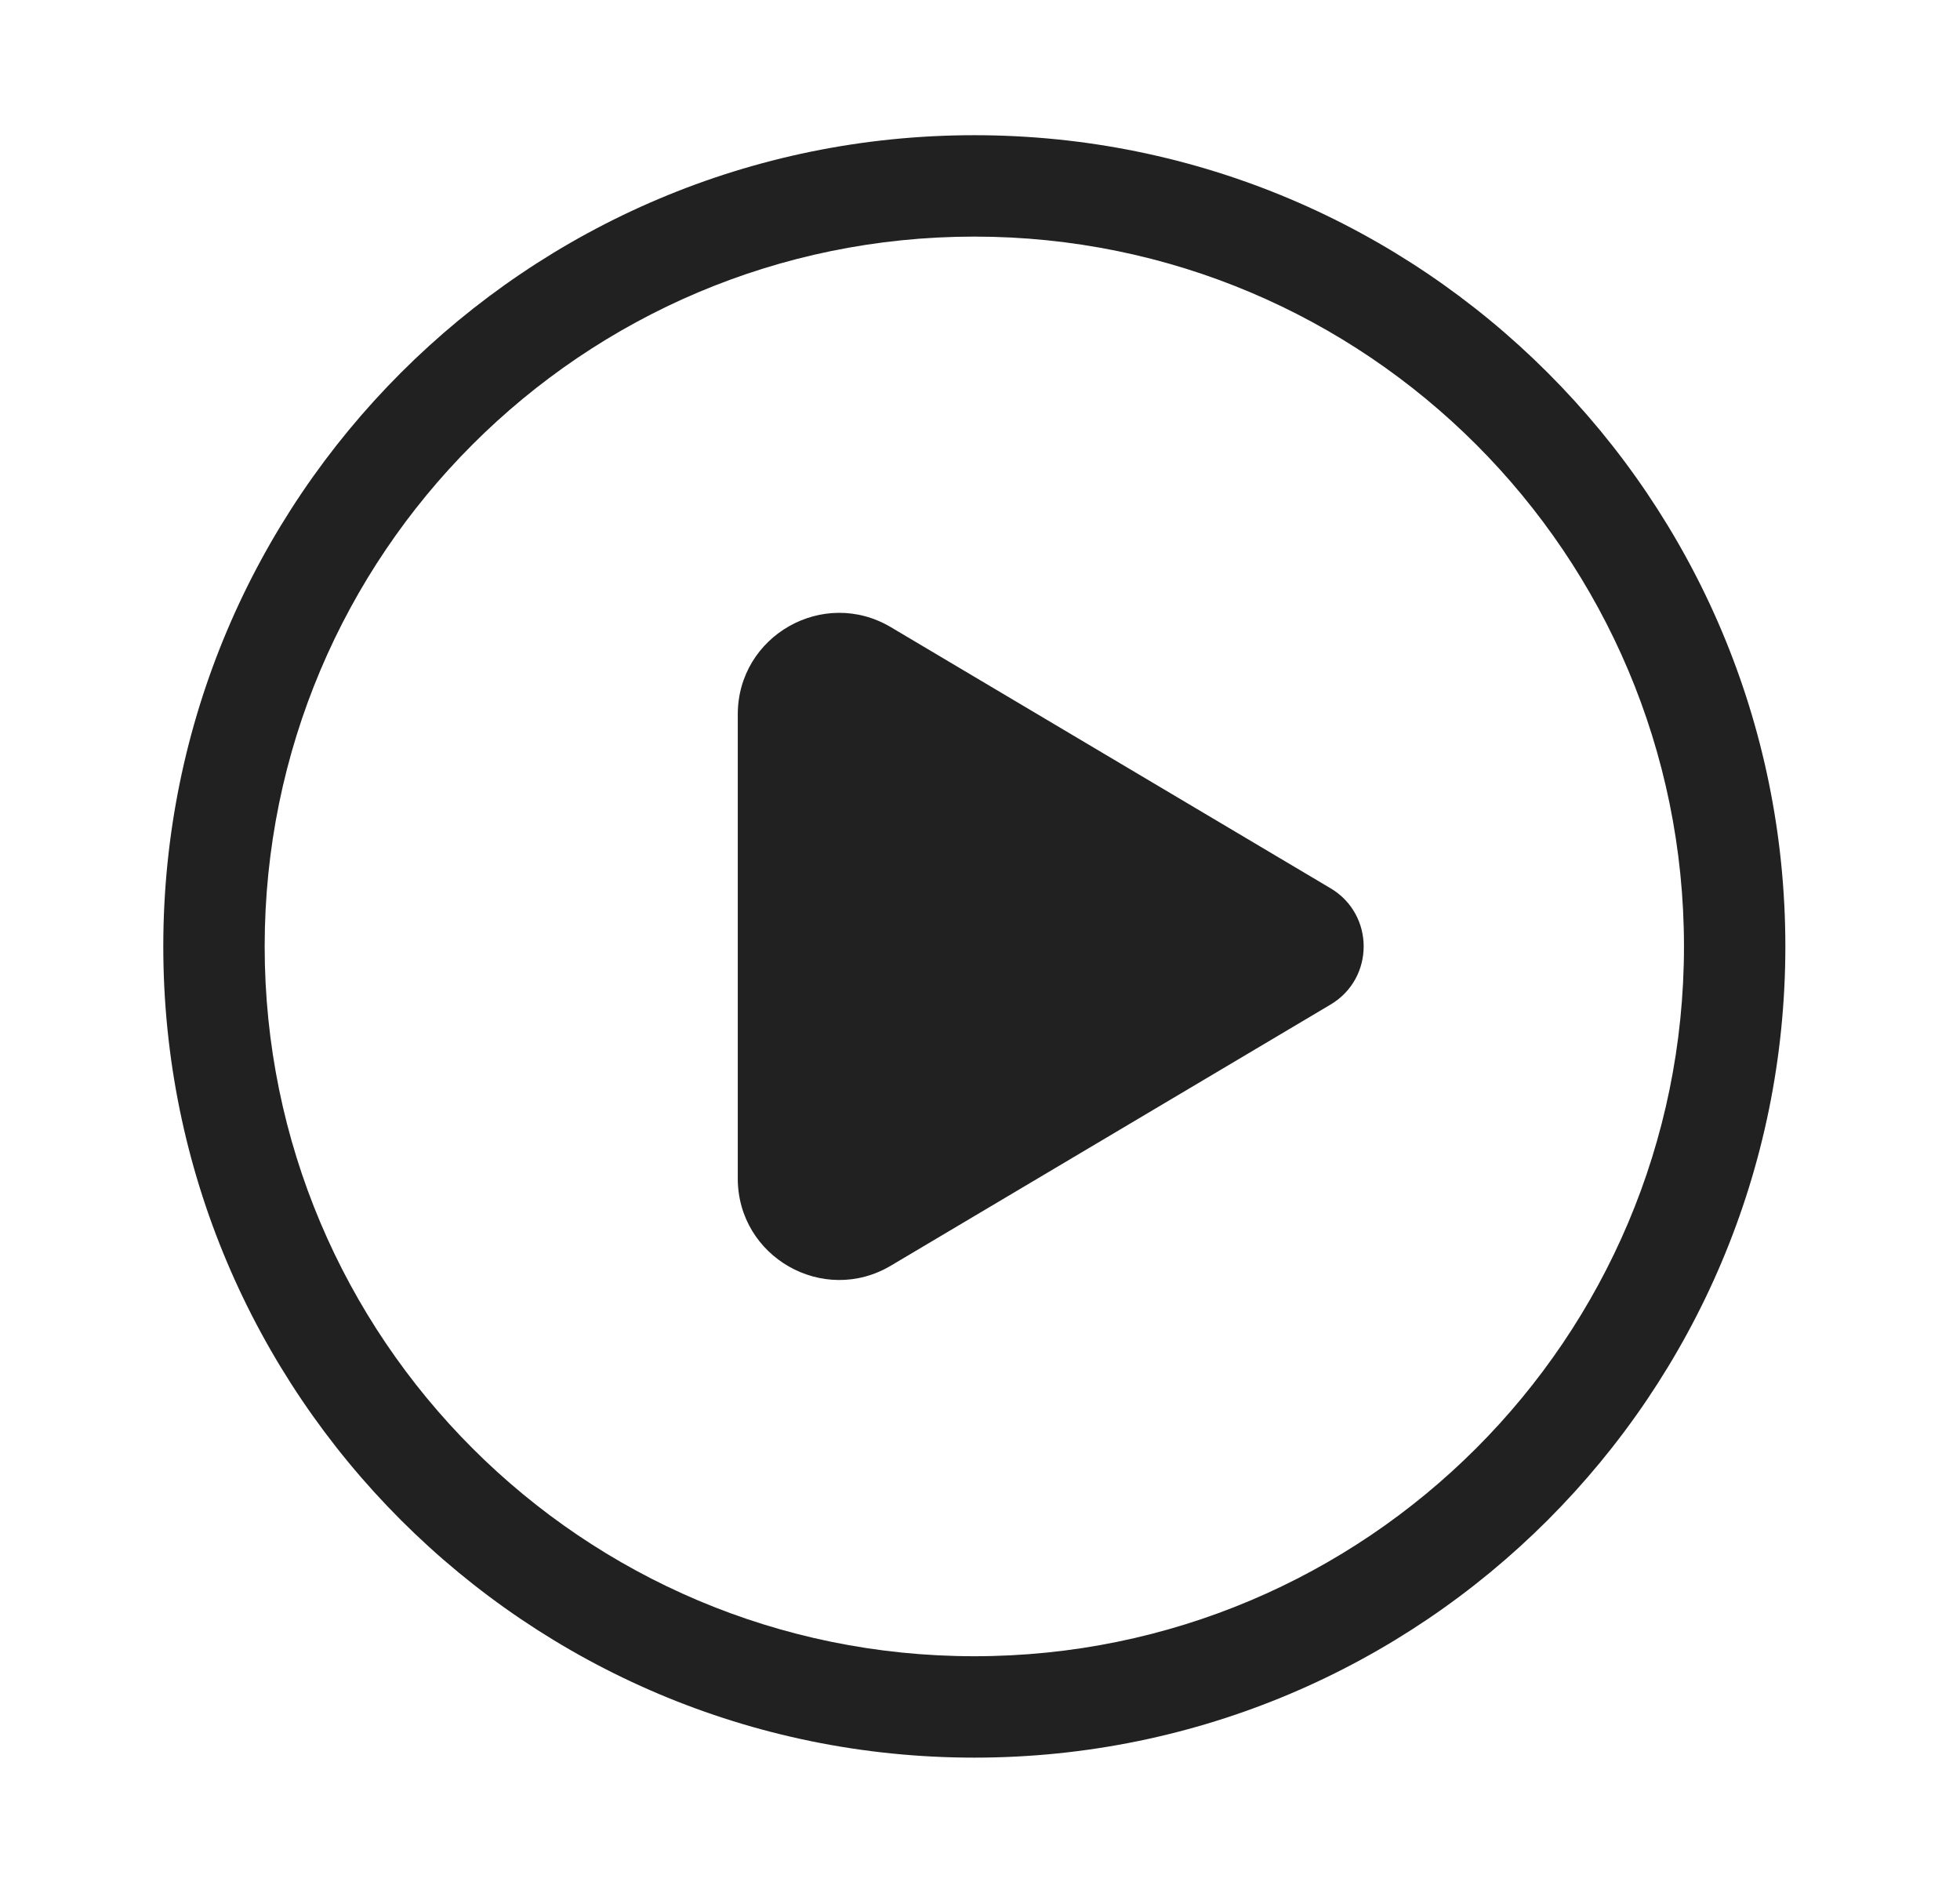 <svg width="29" height="28" viewBox="0 0 29 28" fill="none" xmlns="http://www.w3.org/2000/svg">
<path d="M13.182 9.278C12.182 8.684 10.916 9.405 10.916 10.568V17.432C10.916 18.595 12.182 19.316 13.182 18.722L19.687 14.86C20.34 14.472 20.34 13.528 19.687 13.14L13.182 9.278ZM2.416 14C2.416 7.373 7.789 2 14.416 2C21.043 2 26.416 7.373 26.416 14C26.416 20.627 21.043 26 14.416 26C7.789 26 2.416 20.627 2.416 14ZM14.416 3.5C8.617 3.5 3.916 8.201 3.916 14C3.916 19.799 8.617 24.5 14.416 24.5C20.215 24.5 24.916 19.799 24.916 14C24.916 8.201 20.215 3.5 14.416 3.5Z" fill="#212121"/>
</svg>
